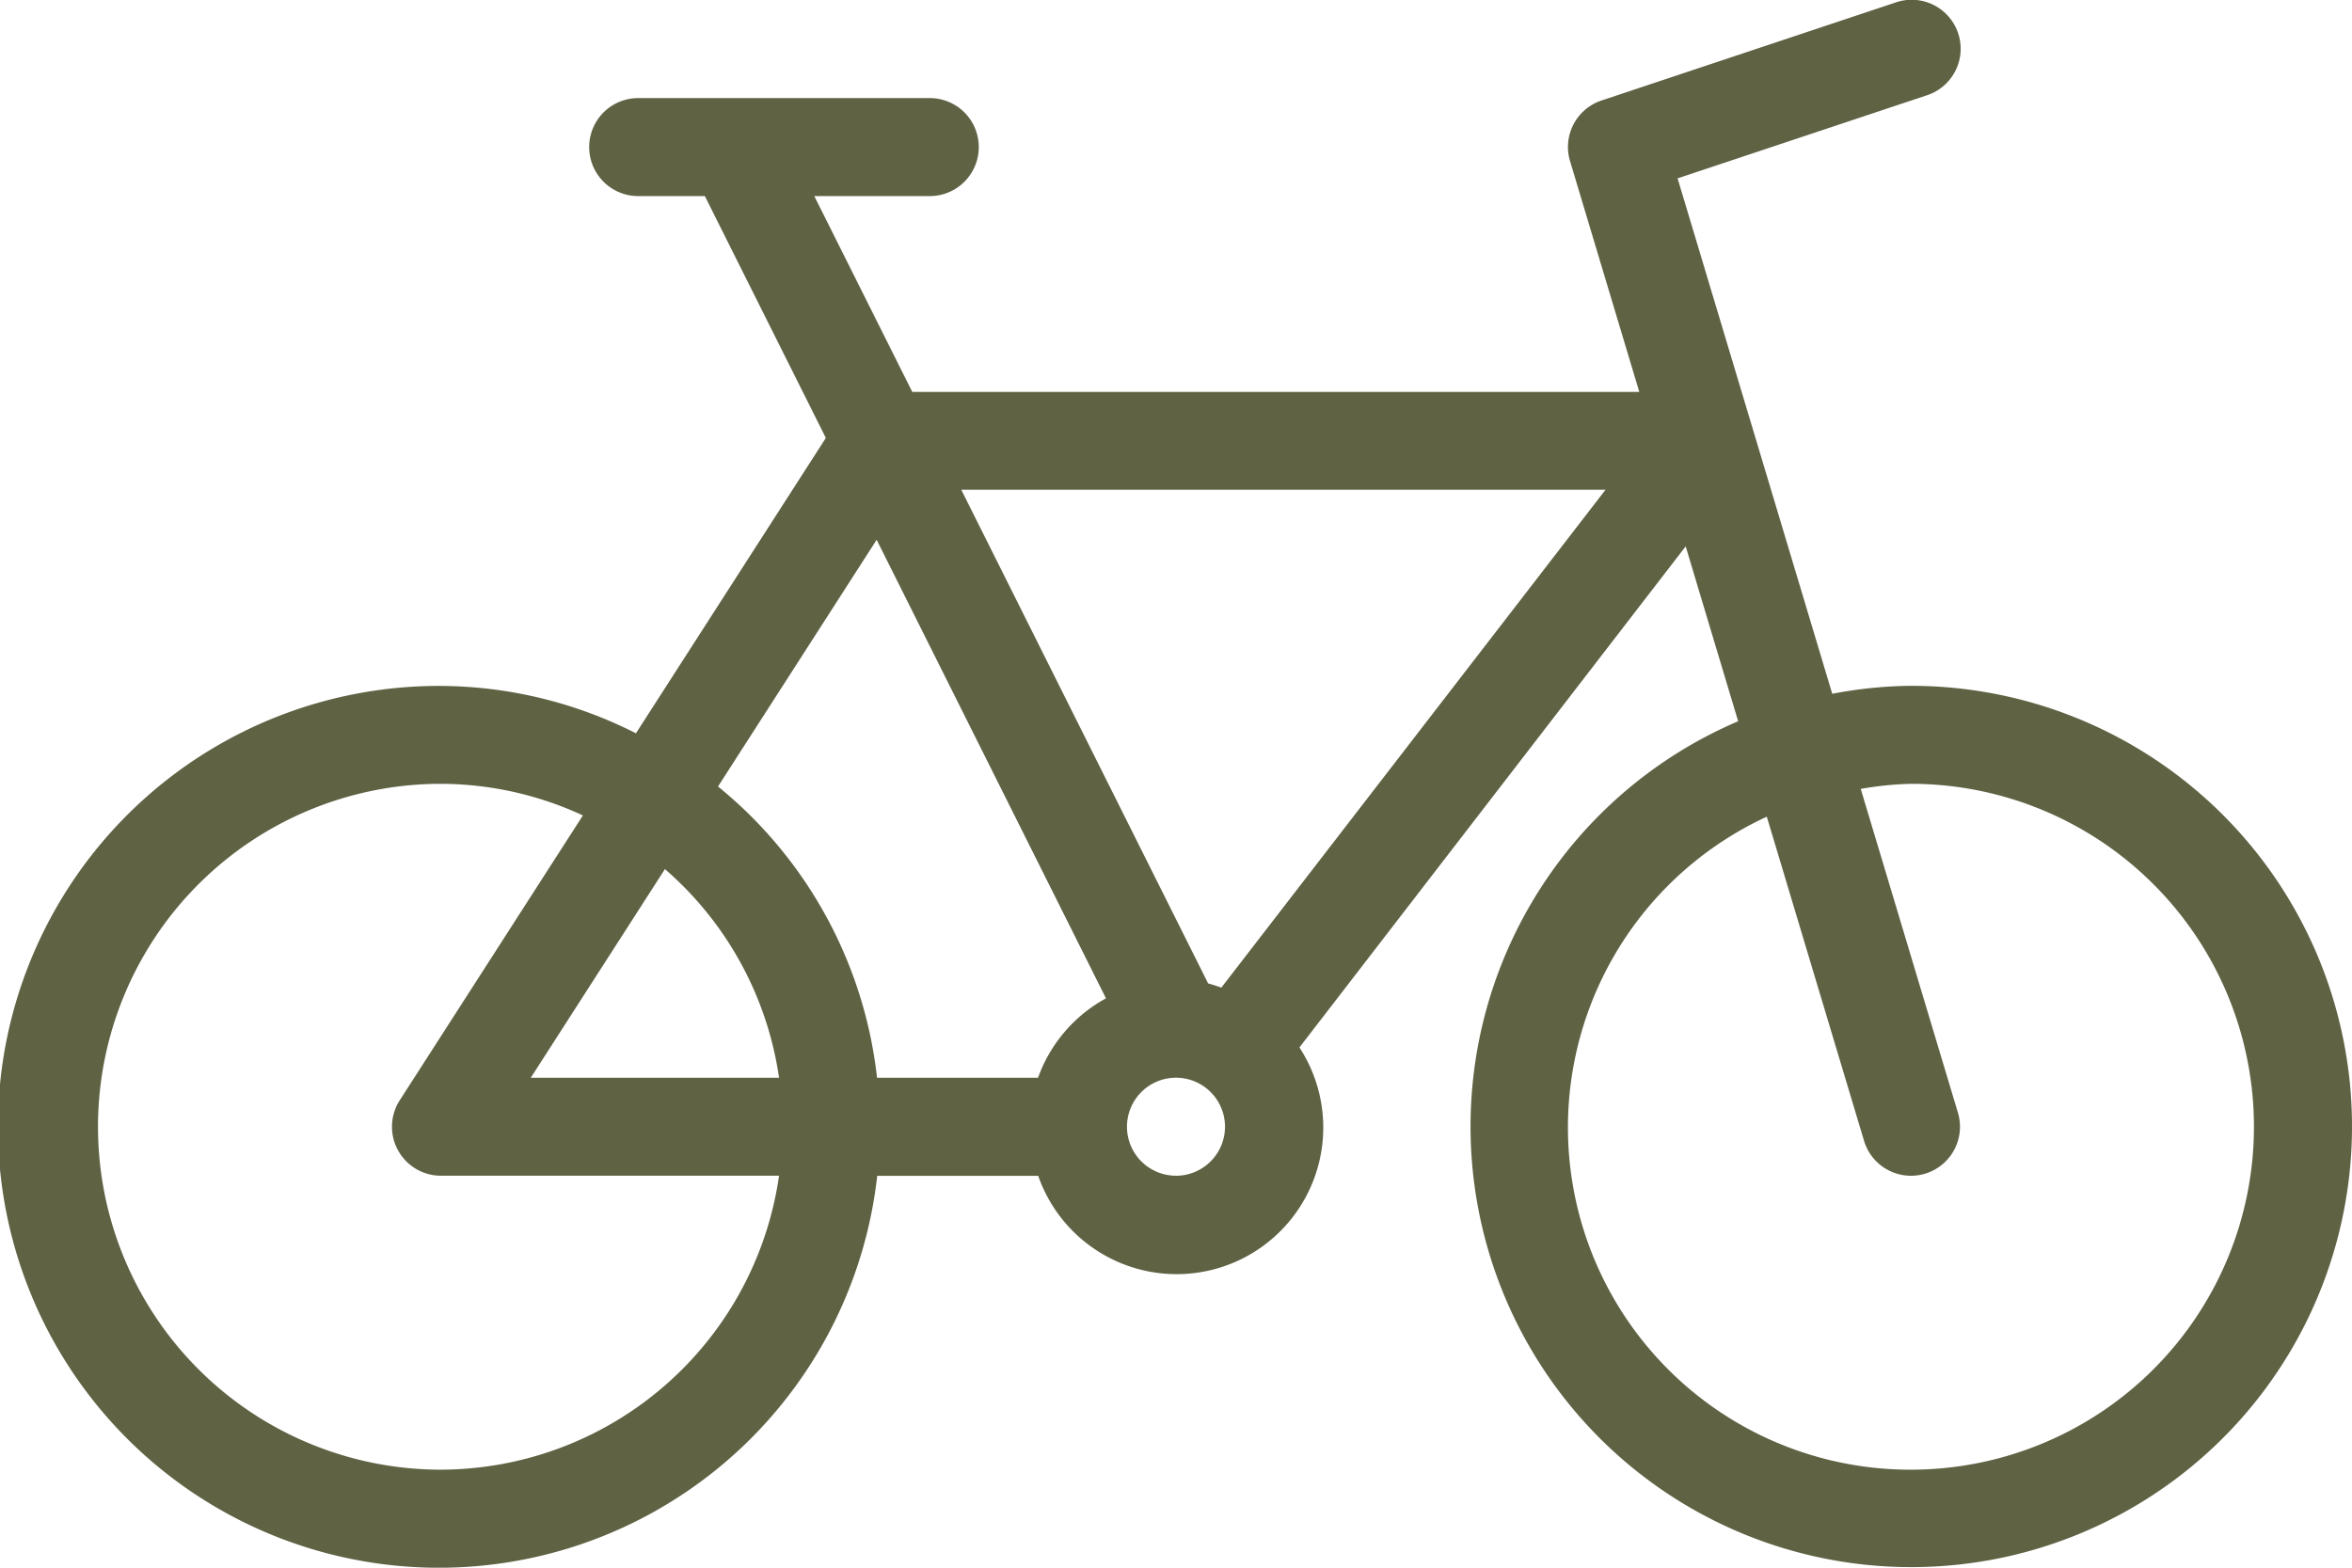 <svg xmlns="http://www.w3.org/2000/svg" width="78.747" height="52.497"><path fill="#5f6243" d="M63.982 22.966a14.7 14.7 0 00-2.637.267l-5.178-17.26 8.332-2.777A1.64 1.64 0 1063.461.085l-9.842 3.281a1.64 1.64 0 00-1.053 2.027l2.319 7.732H30.544l-3.281-6.559h3.907a1.641 1.641 0 000-3.281h-9.843a1.641 1.641 0 000 3.281h2.272l4.051 8.1-6.358 9.89a14.583 14.583 0 00-6.522-1.586 14.765 14.765 0 1014.6 16.406h5.39a4.909 4.909 0 108.746-4.3l12.932-16.78 1.757 5.857a14.756 14.756 0 105.786-1.186zm-49.217 26.25a11.484 11.484 0 010-22.968 11.369 11.369 0 014.751 1.059l-6.131 9.537a1.64 1.64 0 001.379 2.528h11.319a11.468 11.468 0 01-11.318 9.844zm3.006-13.125l4.491-6.987a11.4 11.4 0 013.821 6.987zm16.983 0h-5.39a14.657 14.657 0 00-5.324-9.753l5.311-8.262 7.678 15.356a4.914 4.914 0 00-2.275 2.66zm4.619 3.281a1.641 1.641 0 111.641-1.641 1.642 1.642 0 01-1.641 1.642zm1.52-6.3c-.147-.048-.29-.1-.443-.138l-8.266-16.533h21.57zm23.089 16.144a11.461 11.461 0 01-4.828-21.867l3.256 10.854a1.641 1.641 0 001.572 1.17 1.661 1.661 0 00.471-.069 1.642 1.642 0 001.1-2.043l-3.254-10.843a11.333 11.333 0 011.681-.17 11.484 11.484 0 010 22.968z"/></svg>